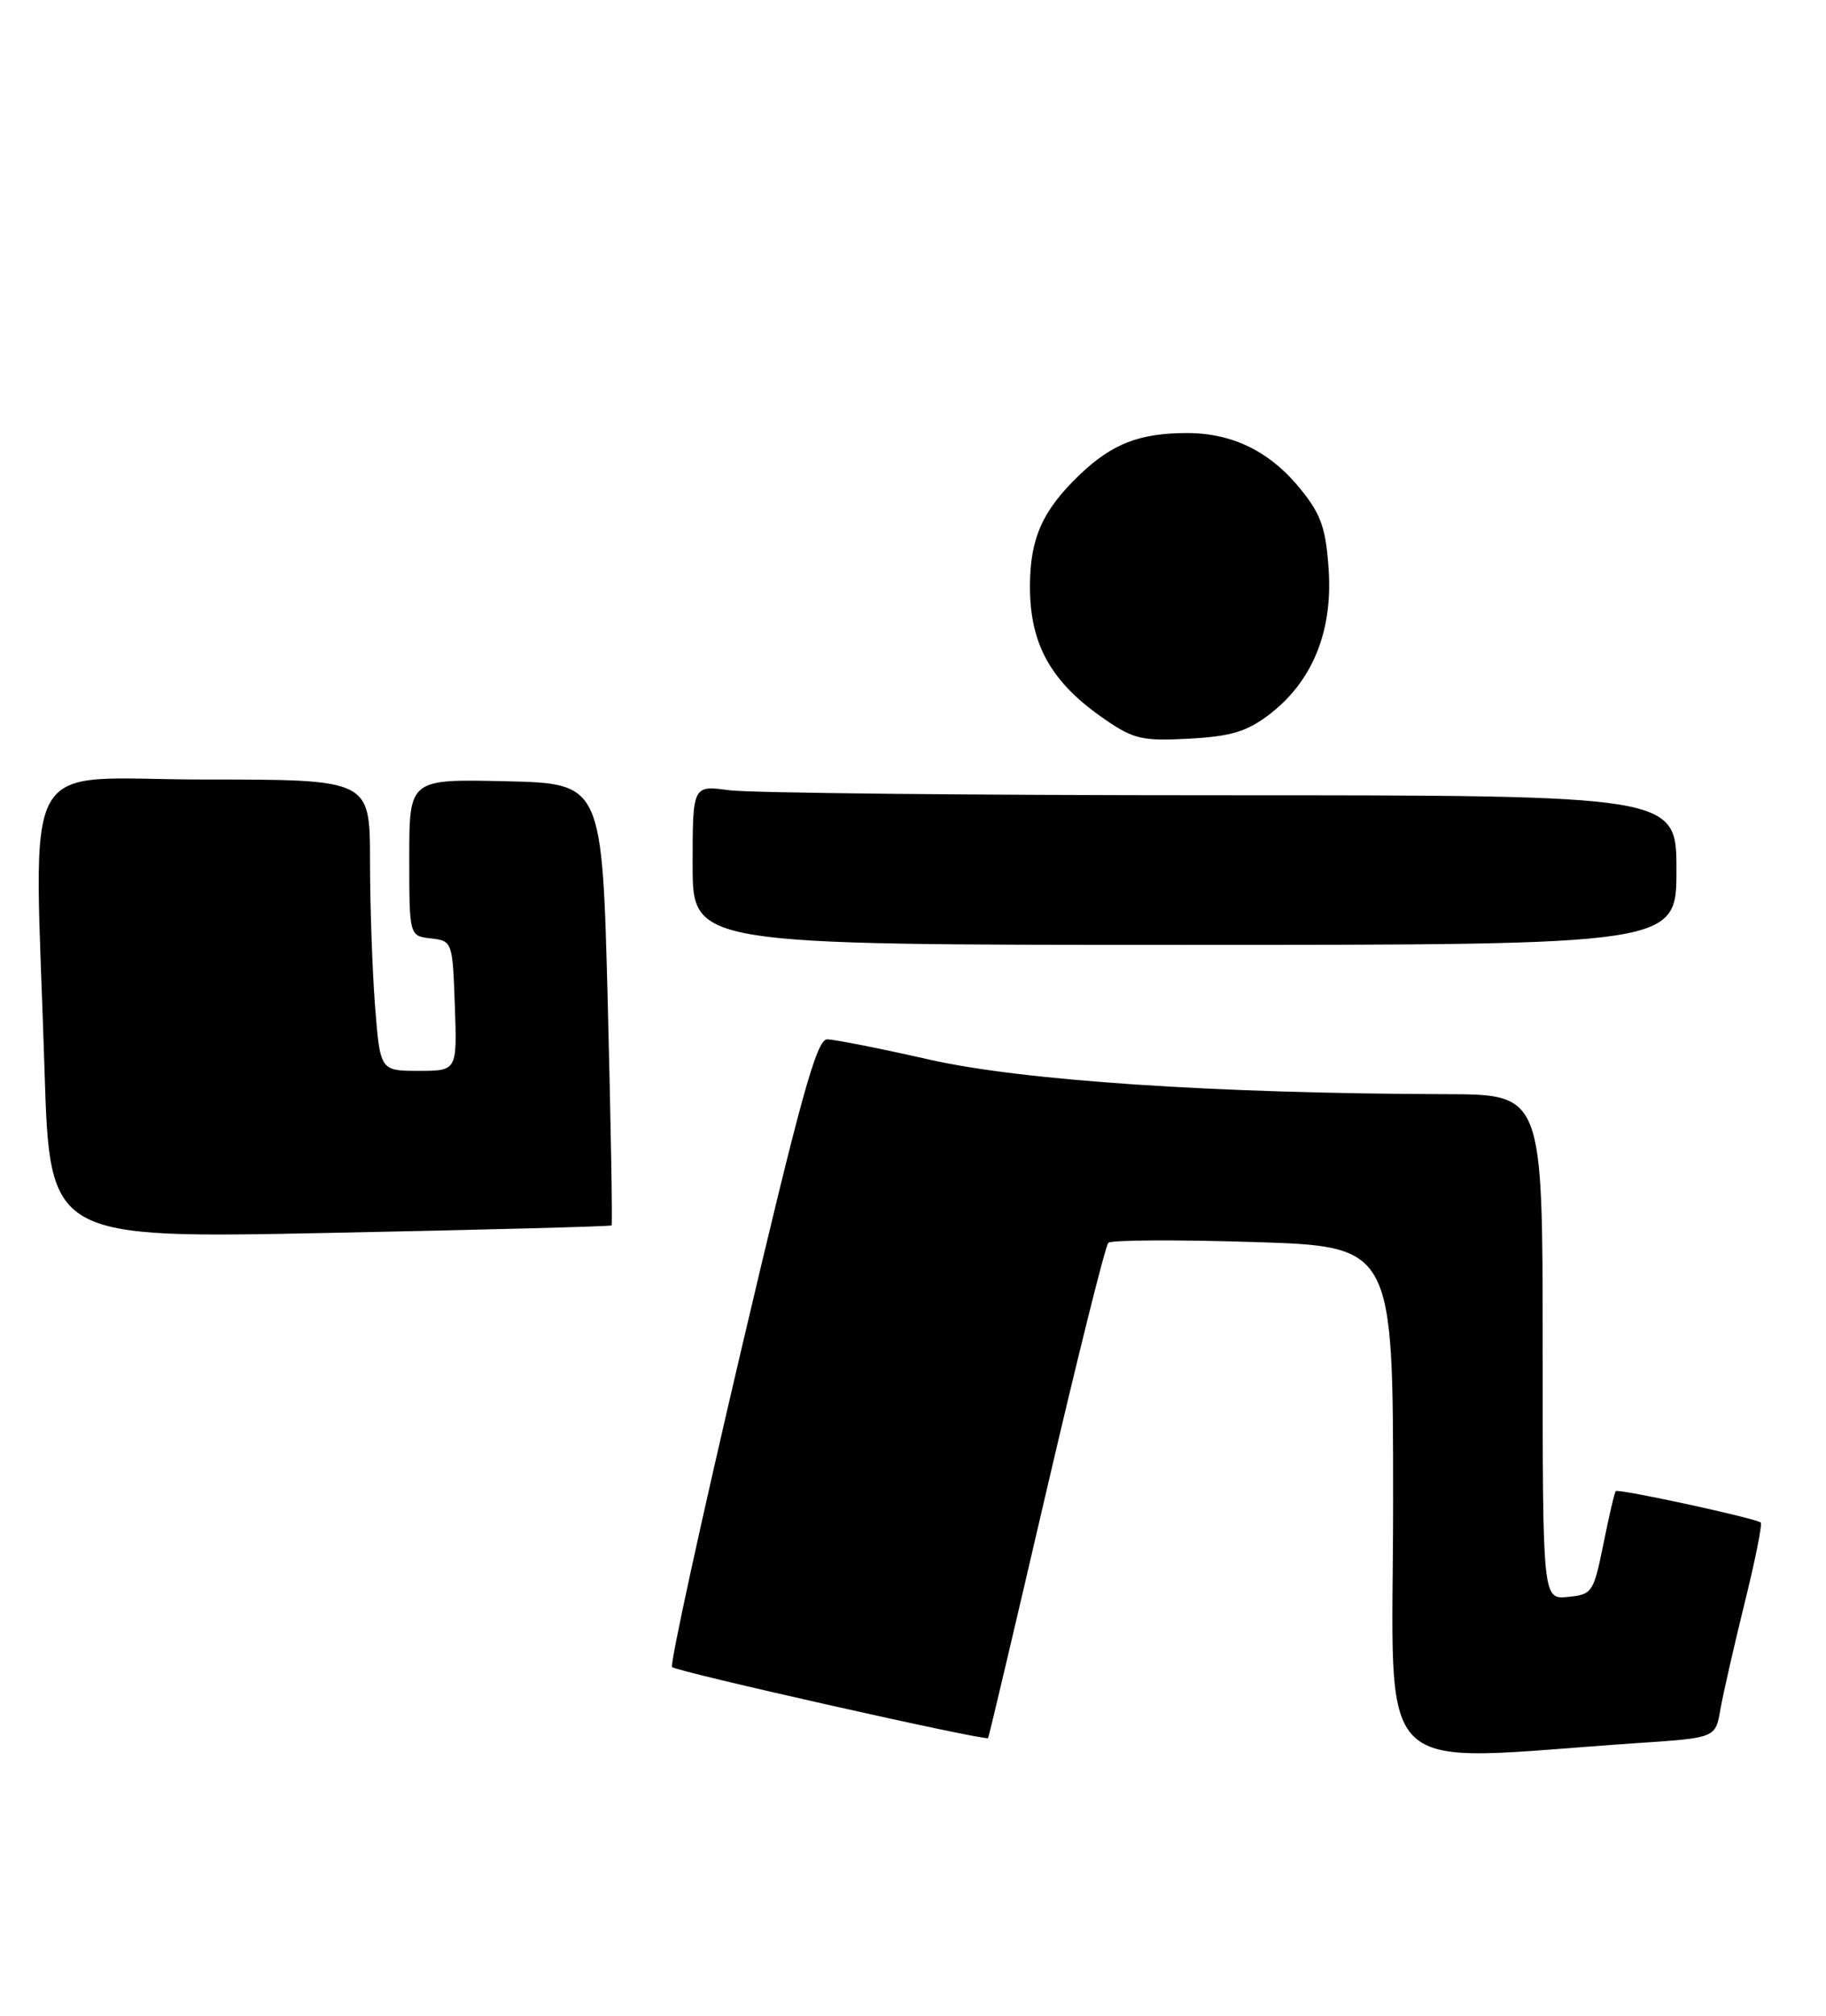 <?xml version="1.0" encoding="UTF-8" standalone="no"?>
<!DOCTYPE svg PUBLIC "-//W3C//DTD SVG 1.1//EN" "http://www.w3.org/Graphics/SVG/1.1/DTD/svg11.dtd" >
<svg xmlns="http://www.w3.org/2000/svg" xmlns:xlink="http://www.w3.org/1999/xlink" version="1.1" viewBox="0 0 232 256">
 <g >
 <path fill="currentColor"
d=" M 208.23 221.36 C 217.96 220.71 217.96 220.71 218.58 217.10 C 218.93 215.12 220.31 209.06 221.65 203.63 C 223.00 198.20 223.92 193.59 223.71 193.37 C 223.17 192.84 205.63 189.03 205.29 189.38 C 205.13 189.53 204.43 192.55 203.72 196.08 C 202.47 202.26 202.30 202.51 199.21 202.81 C 196.00 203.13 196.00 203.13 196.00 171.06 C 196.00 139.00 196.00 139.00 183.75 138.96 C 154.36 138.88 129.87 137.24 118.12 134.58 C 111.85 133.16 105.99 132.00 105.09 132.00 C 103.75 132.00 101.73 139.33 94.14 171.59 C 89.03 193.36 85.09 211.42 85.39 211.72 C 85.98 212.31 125.24 221.13 125.54 220.74 C 125.64 220.61 128.96 206.55 132.92 189.50 C 136.89 172.45 140.44 158.20 140.82 157.84 C 141.19 157.48 149.49 157.43 159.25 157.74 C 177.00 158.29 177.00 158.29 177.00 190.79 C 177.00 227.03 173.59 223.69 208.23 221.36 Z  M 77.70 155.63 C 77.83 155.50 77.61 142.82 77.22 127.45 C 76.50 99.50 76.50 99.50 64.25 99.22 C 52.00 98.94 52.00 98.94 52.00 108.90 C 52.00 118.87 52.00 118.87 54.75 119.18 C 57.47 119.50 57.50 119.58 57.79 127.75 C 58.08 136.00 58.08 136.00 53.19 136.00 C 48.30 136.00 48.30 136.00 47.65 127.75 C 47.30 123.21 47.01 114.89 47.01 109.25 C 47.00 99.00 47.00 99.00 26.00 99.00 C 1.97 99.00 4.38 94.62 5.66 135.99 C 6.33 157.30 6.33 157.30 41.90 156.58 C 61.46 156.19 77.57 155.76 77.70 155.63 Z  M 213.00 110.50 C 213.00 101.00 213.00 101.00 155.14 101.00 C 123.32 101.00 95.19 100.71 92.64 100.36 C 88.00 99.73 88.00 99.73 88.00 109.86 C 88.00 120.00 88.00 120.00 150.50 120.00 C 213.00 120.00 213.00 120.00 213.00 110.50 Z  M 161.26 90.75 C 166.70 86.60 169.31 80.28 168.82 72.49 C 168.48 67.20 167.88 65.41 165.38 62.29 C 161.48 57.40 156.68 55.00 150.82 55.00 C 144.79 55.00 141.30 56.35 137.16 60.31 C 132.44 64.83 130.86 68.39 130.86 74.50 C 130.86 81.94 133.59 86.74 140.52 91.46 C 144.06 93.88 145.24 94.14 151.11 93.81 C 156.41 93.52 158.42 92.91 161.26 90.75 Z "/>
</g>
</svg>